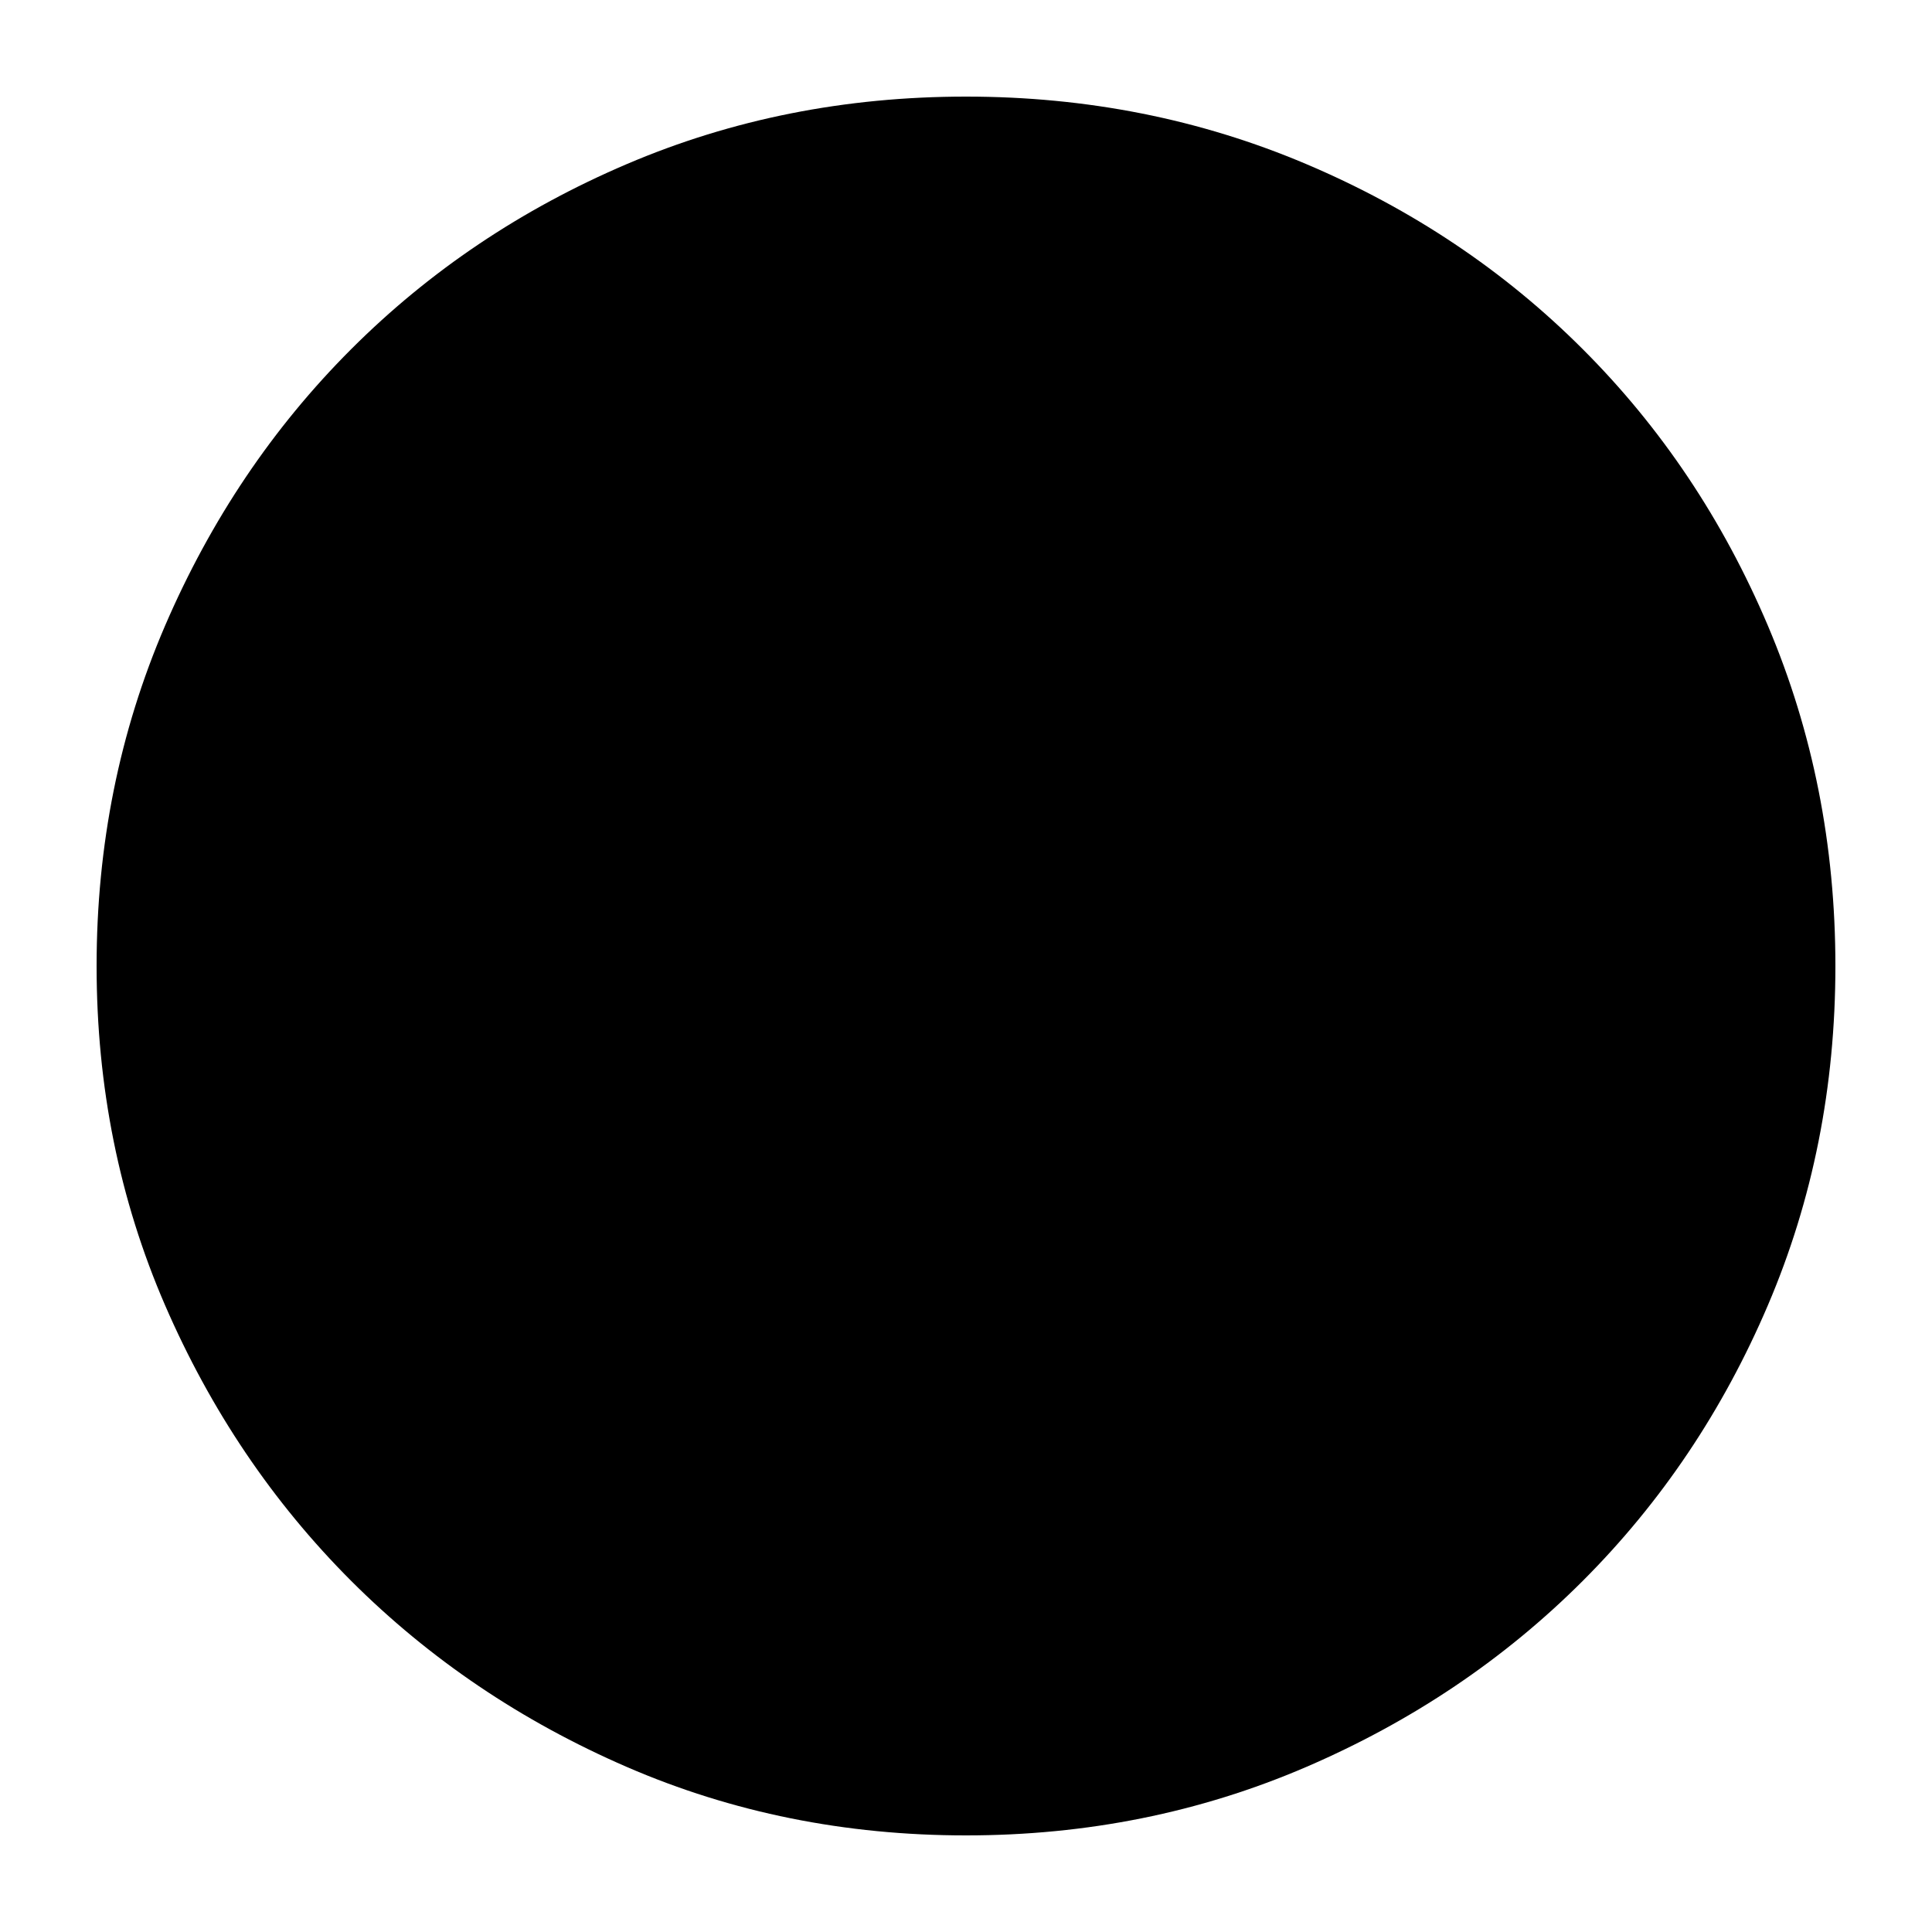 <svg xmlns="http://www.w3.org/2000/svg" height="20" width="20"><path d="M10 19Q8.125 19 6.49 18.292Q4.854 17.583 3.635 16.365Q2.417 15.146 1.708 13.51Q1 11.875 1 10Q1 8.125 1.708 6.479Q2.417 4.833 3.635 3.615Q4.854 2.396 6.49 1.698Q8.125 1 10 1Q11.875 1 13.521 1.698Q15.167 2.396 16.385 3.615Q17.604 4.833 18.302 6.479Q19 8.125 19 10Q19 11.875 18.302 13.51Q17.604 15.146 16.385 16.365Q15.167 17.583 13.521 18.292Q11.875 19 10 19Z"/></svg>